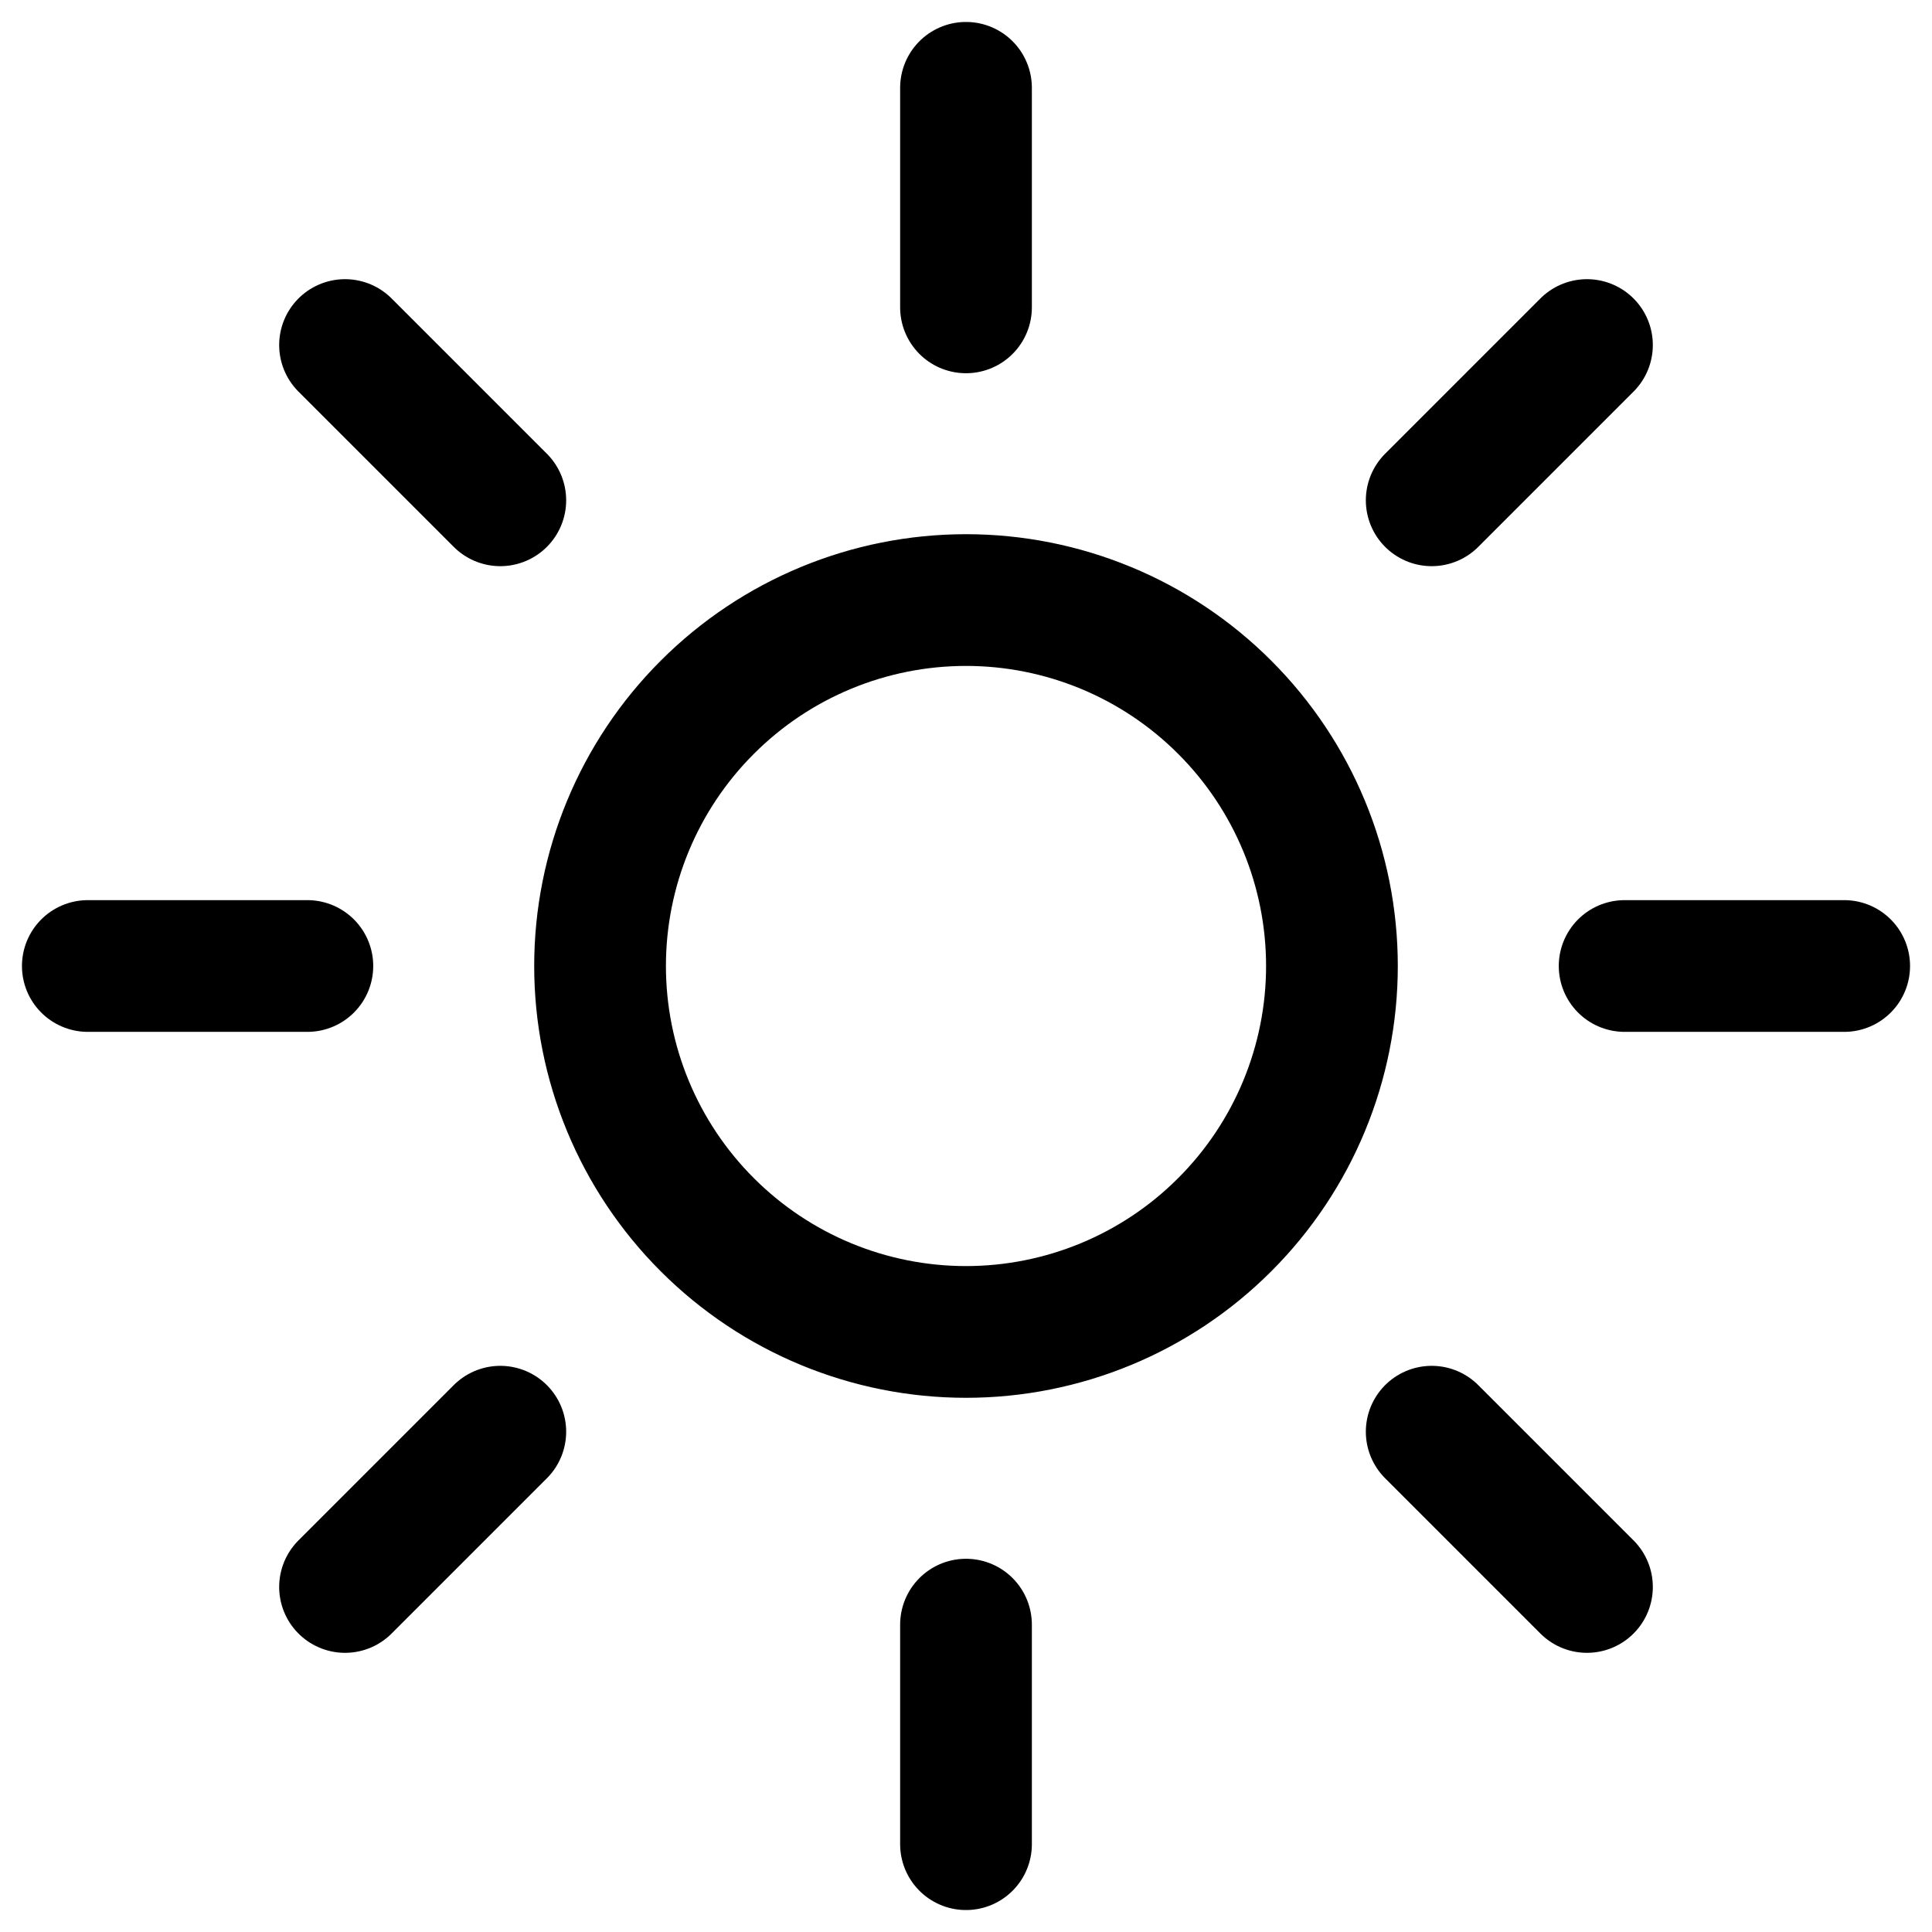 <svg width="22" height="22" viewBox="0 0 22 22" fill="none" xmlns="http://www.w3.org/2000/svg" stroke-width="1.5" stroke="currentColor">
  <path stroke-linecap="round" stroke-linejoin="round" d="M11 1V3.5M18.071 3.929L16.303 5.697M21 11H18.5M18.071 18.071L16.303 16.303M11 18.5V21M5.697 16.303L3.929 18.071M3.5 11H1M5.697 5.697L3.929 3.929M15.167 11C15.167 12.105 14.728 13.165 13.946 13.946C13.165 14.728 12.105 15.167 11 15.167C9.895 15.167 8.835 14.728 8.054 13.946C7.272 13.165 6.833 12.105 6.833 11C6.833 9.895 7.272 8.835 8.054 8.054C8.835 7.272 9.895 6.833 11 6.833C12.105 6.833 13.165 7.272 13.946 8.054C14.728 8.835 15.167 9.895 15.167 11Z"/>
</svg>
